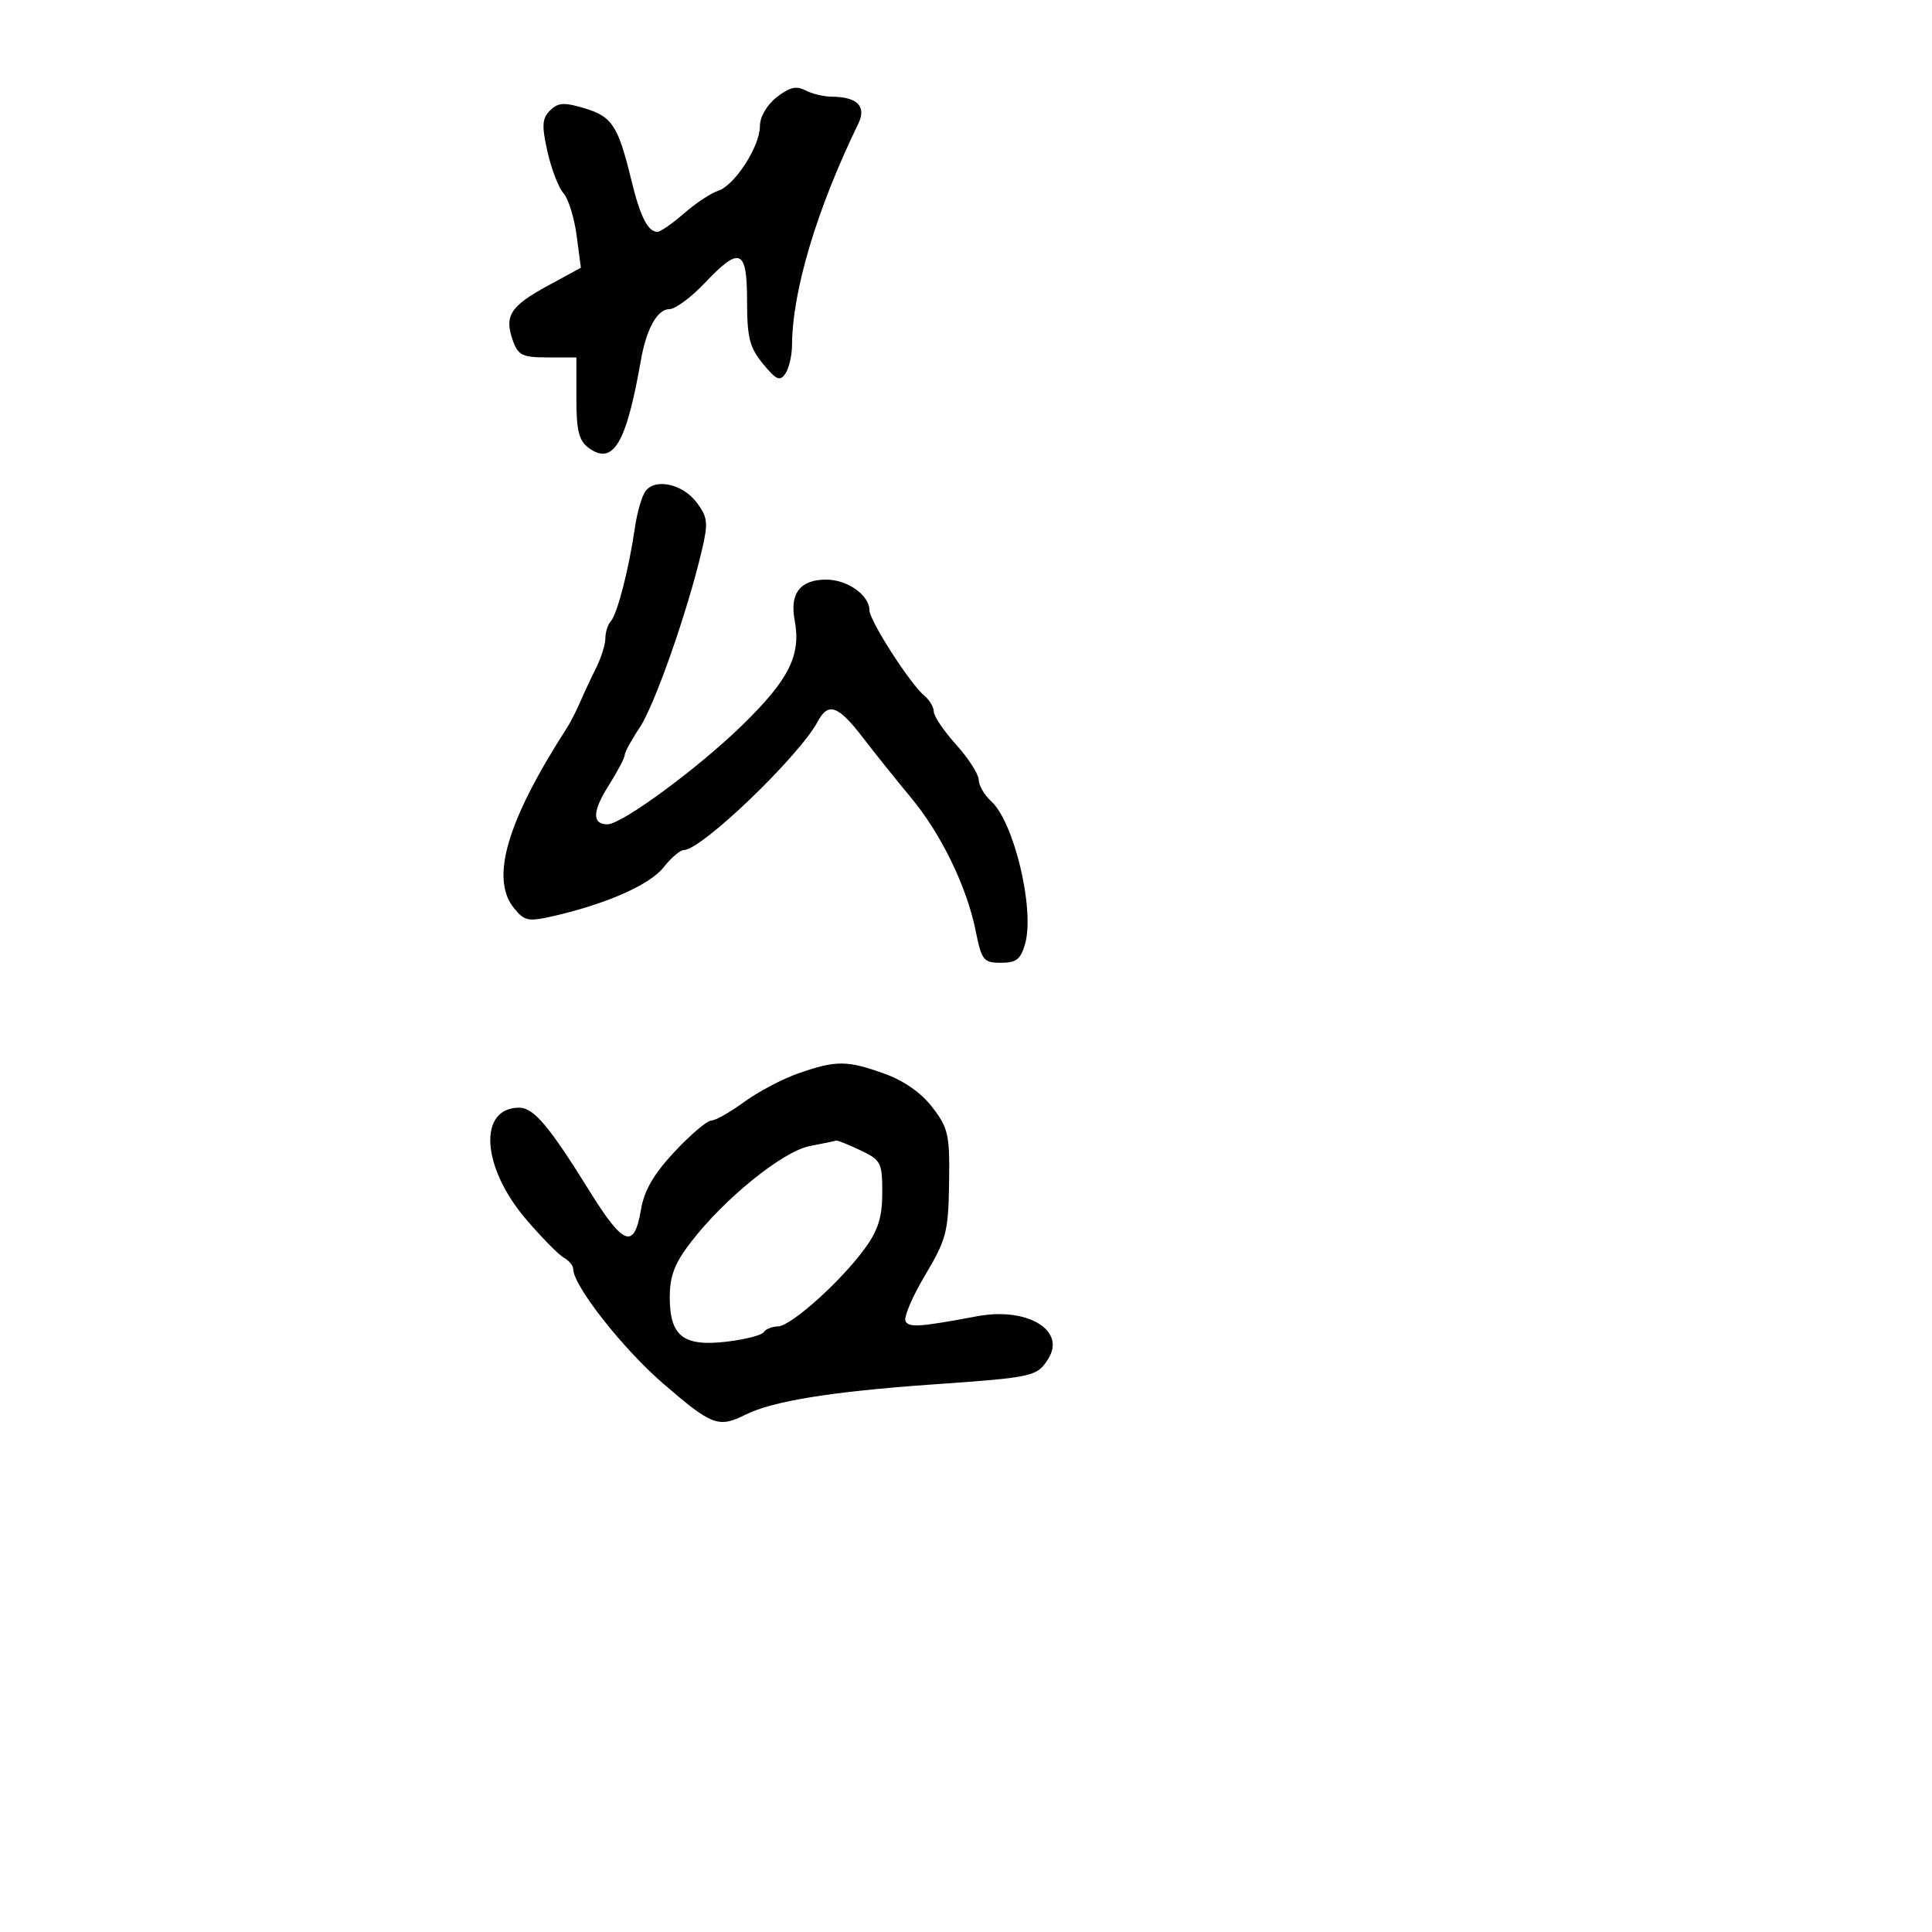 <svg xmlns="http://www.w3.org/2000/svg" width="300" height="300" viewBox="0 0 300 300" version="1.1">
  <defs/>
  <path d="M124,166.659 C129.835,164.631 131.516,164.638 137.294,166.708 C140.373,167.812 143.056,169.692 144.794,171.963 C147.263,175.191 147.489,176.221 147.373,183.739 C147.257,191.315 146.954,192.469 143.616,198.073 C141.619,201.425 140.272,204.631 140.622,205.198 C141.219,206.163 142.931,206.038 151.743,204.384 C159.48,202.932 165.551,206.543 162.794,210.958 C161.042,213.763 160.545,213.874 144.679,214.987 C129.19,216.074 119.982,217.561 115.8,219.651 C111.567,221.766 110.568,221.392 102.999,214.861 C96.704,209.429 89,199.617 89,197.03 C89,196.518 88.34,195.73 87.533,195.278 C86.726,194.827 84.081,192.132 81.656,189.291 C74.753,181.205 74.21,172 80.635,172 C82.866,172 85.281,174.863 91.5,184.881 C96.831,193.467 98.474,194.072 99.528,187.833 C100.034,184.837 101.503,182.308 104.753,178.833 C107.239,176.175 109.798,174 110.44,174 C111.081,174 113.382,172.7 115.553,171.112 C117.724,169.523 121.525,167.52 124,166.659 Z M100.277,76.199 C101.885,74.211 106.079,75.2 108.211,78.069 C109.91,80.355 109.992,81.181 108.958,85.569 C106.722,95.056 101.638,109.53 99.329,112.982 C98.048,114.897 97,116.819 97,117.252 C97,117.685 95.859,119.848 94.464,122.057 C91.977,125.996 91.929,128 94.32,128 C96.575,128 108.487,119.229 115.345,112.519 C122.58,105.44 124.415,101.728 123.386,96.246 C122.613,92.124 124.282,90 128.294,90 C131.573,90 135,92.42 135,94.736 C135,96.354 141.311,106.184 143.536,108.029 C144.341,108.698 145,109.815 145,110.512 C145,111.209 146.565,113.516 148.477,115.64 C150.389,117.763 151.964,120.218 151.977,121.095 C151.99,121.972 152.859,123.467 153.909,124.417 C157.446,127.618 160.683,141.148 159.192,146.5 C158.507,148.96 157.829,149.5 155.428,149.5 C152.715,149.5 152.426,149.132 151.492,144.5 C150.113,137.654 146.107,129.426 141.417,123.805 C139.263,121.223 135.927,117.06 134.005,114.555 C130.156,109.54 128.615,108.982 126.992,112.016 C124.087,117.444 108.927,132 106.179,132 C105.611,132 104.198,133.204 103.04,134.676 C100.92,137.371 94.273,140.323 86.058,142.219 C82.011,143.153 81.455,143.045 79.808,141.011 C76.087,136.416 78.714,127.484 88.048,113 C88.58,112.175 89.499,110.375 90.092,109 C90.684,107.625 91.806,105.226 92.584,103.669 C93.363,102.112 94,100.064 94,99.119 C94,98.174 94.384,96.973 94.853,96.45 C95.859,95.329 97.659,88.34 98.576,82 C98.933,79.525 99.699,76.915 100.277,76.199 Z M120.607,15.095 C122.563,13.556 123.67,13.288 125.041,14.022 C126.046,14.56 127.911,15.007 129.184,15.015 C133.129,15.041 134.579,16.517 133.284,19.185 C126.817,32.513 123.029,45.17 122.985,53.6 C122.976,55.195 122.516,57.175 121.961,58 C121.114,59.26 120.558,59.021 118.481,56.5 C116.395,53.967 116.009,52.449 116.005,46.75 C115.999,38.622 114.905,38.168 109.378,44 C107.294,46.2 104.857,48 103.963,48 C102.069,48 100.37,51.049 99.505,56 C97.246,68.92 95.198,72.335 91.388,69.534 C89.883,68.428 89.5,66.865 89.5,61.823 L89.5,55.5 L85.035,55.5 C81.117,55.5 80.456,55.178 79.633,52.867 C78.275,49.051 79.236,47.541 85.031,44.387 L90.201,41.573 L89.534,36.541 C89.166,33.774 88.247,30.825 87.49,29.989 C86.733,29.152 85.619,26.26 85.014,23.562 C84.102,19.493 84.17,18.401 85.414,17.157 C86.658,15.914 87.576,15.856 90.792,16.82 C95.059,18.098 95.986,19.528 98.042,28 C99.41,33.64 100.604,36 102.088,36 C102.551,36 104.409,34.711 106.215,33.135 C108.022,31.559 110.4,29.982 111.5,29.631 C114.074,28.808 118,22.742 118,19.587 C118,18.147 119.069,16.304 120.607,15.095 Z M125.751,177.957 C121.542,178.774 112.496,186.092 107.25,192.923 C104.752,196.176 104,198.143 104,201.423 C104,207.484 106.104,209.13 112.832,208.334 C115.706,207.993 118.297,207.329 118.588,206.857 C118.88,206.386 119.879,205.983 120.809,205.962 C122.842,205.915 130.613,198.934 134.327,193.817 C136.369,191.003 137,188.964 137,185.181 C137,180.531 136.792,180.129 133.599,178.614 C131.728,177.726 130.041,177.052 129.849,177.115 C129.657,177.178 127.813,177.557 125.751,177.957 Z"/>
</svg>

